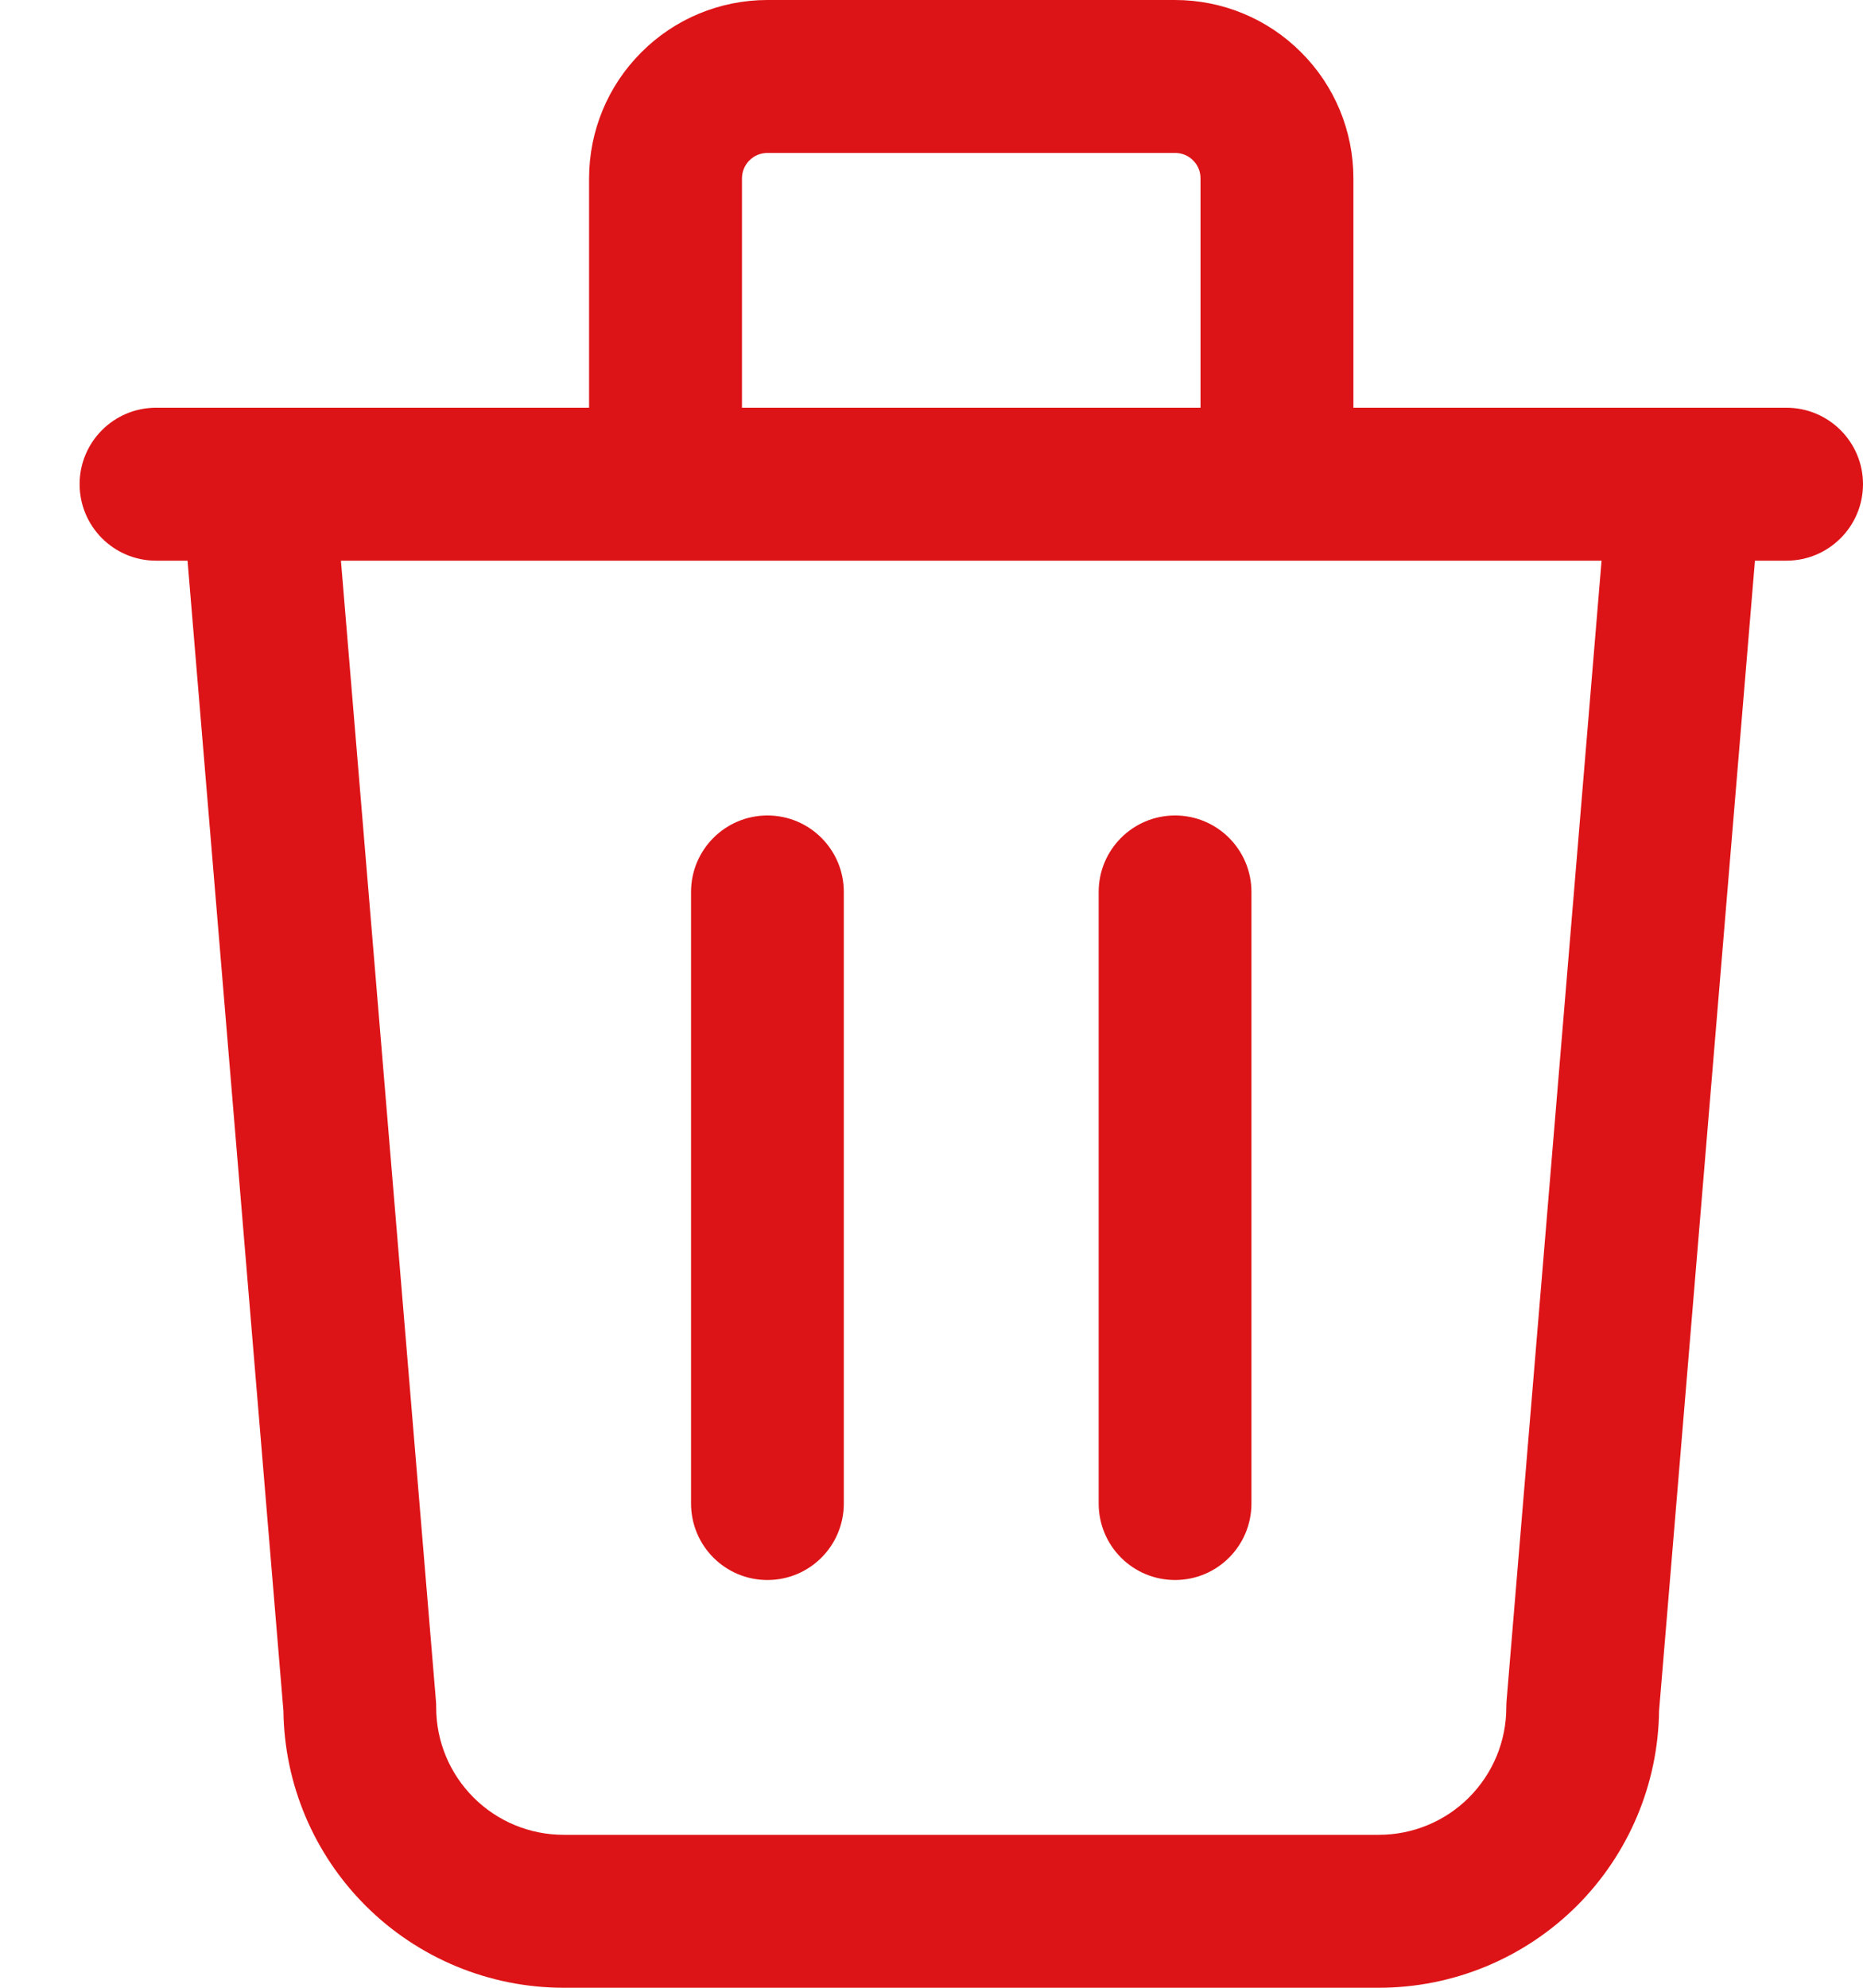 <svg width="15" height="16" viewBox="0 0 15 16" fill="none" xmlns="http://www.w3.org/2000/svg">
<path fill-rule="evenodd" clip-rule="evenodd" d="M6.179 1.231C6.125 1.231 6.073 1.252 6.034 1.291C5.996 1.329 5.974 1.381 5.974 1.436V3.282H9.666V1.436C9.666 1.381 9.645 1.329 9.606 1.291C9.568 1.252 9.516 1.231 9.461 1.231H6.179ZM2.745 4.513L3.51 13.692C3.512 13.71 3.512 13.726 3.512 13.744C3.512 14.016 3.62 14.276 3.813 14.469C4.005 14.661 4.266 14.769 4.538 14.769H11.102C11.374 14.769 11.635 14.661 11.827 14.469C12.02 14.276 12.128 14.016 12.128 13.744C12.128 13.726 12.129 13.71 12.13 13.692L12.895 4.513H2.745ZM14.13 4.513L13.358 13.771C13.351 14.36 13.114 14.922 12.698 15.339C12.274 15.762 11.701 16 11.102 16H4.538C3.94 16 3.366 15.762 2.943 15.339C2.526 14.922 2.289 14.36 2.282 13.771L1.51 4.513H1.256C0.916 4.513 0.641 4.237 0.641 3.897C0.641 3.558 0.916 3.282 1.256 3.282H4.743V1.436C4.743 1.055 4.894 0.69 5.164 0.421C5.433 0.151 5.798 0 6.179 0H9.461C9.842 0 10.207 0.151 10.476 0.421C10.746 0.69 10.897 1.055 10.897 1.436V3.282H14.384C14.724 3.282 15 3.558 15 3.897C15 4.237 14.724 4.513 14.384 4.513H14.13ZM6.179 6.564C6.519 6.564 6.794 6.84 6.794 7.179V12.102C6.794 12.443 6.519 12.718 6.179 12.718C5.839 12.718 5.564 12.443 5.564 12.102V7.179C5.564 6.84 5.839 6.564 6.179 6.564ZM9.461 6.564C9.801 6.564 10.076 6.84 10.076 7.179V12.102C10.076 12.443 9.801 12.718 9.461 12.718C9.121 12.718 8.846 12.443 8.846 12.102V7.179C8.846 6.84 9.121 6.564 9.461 6.564Z" fill="#DD1417"/>
</svg>
